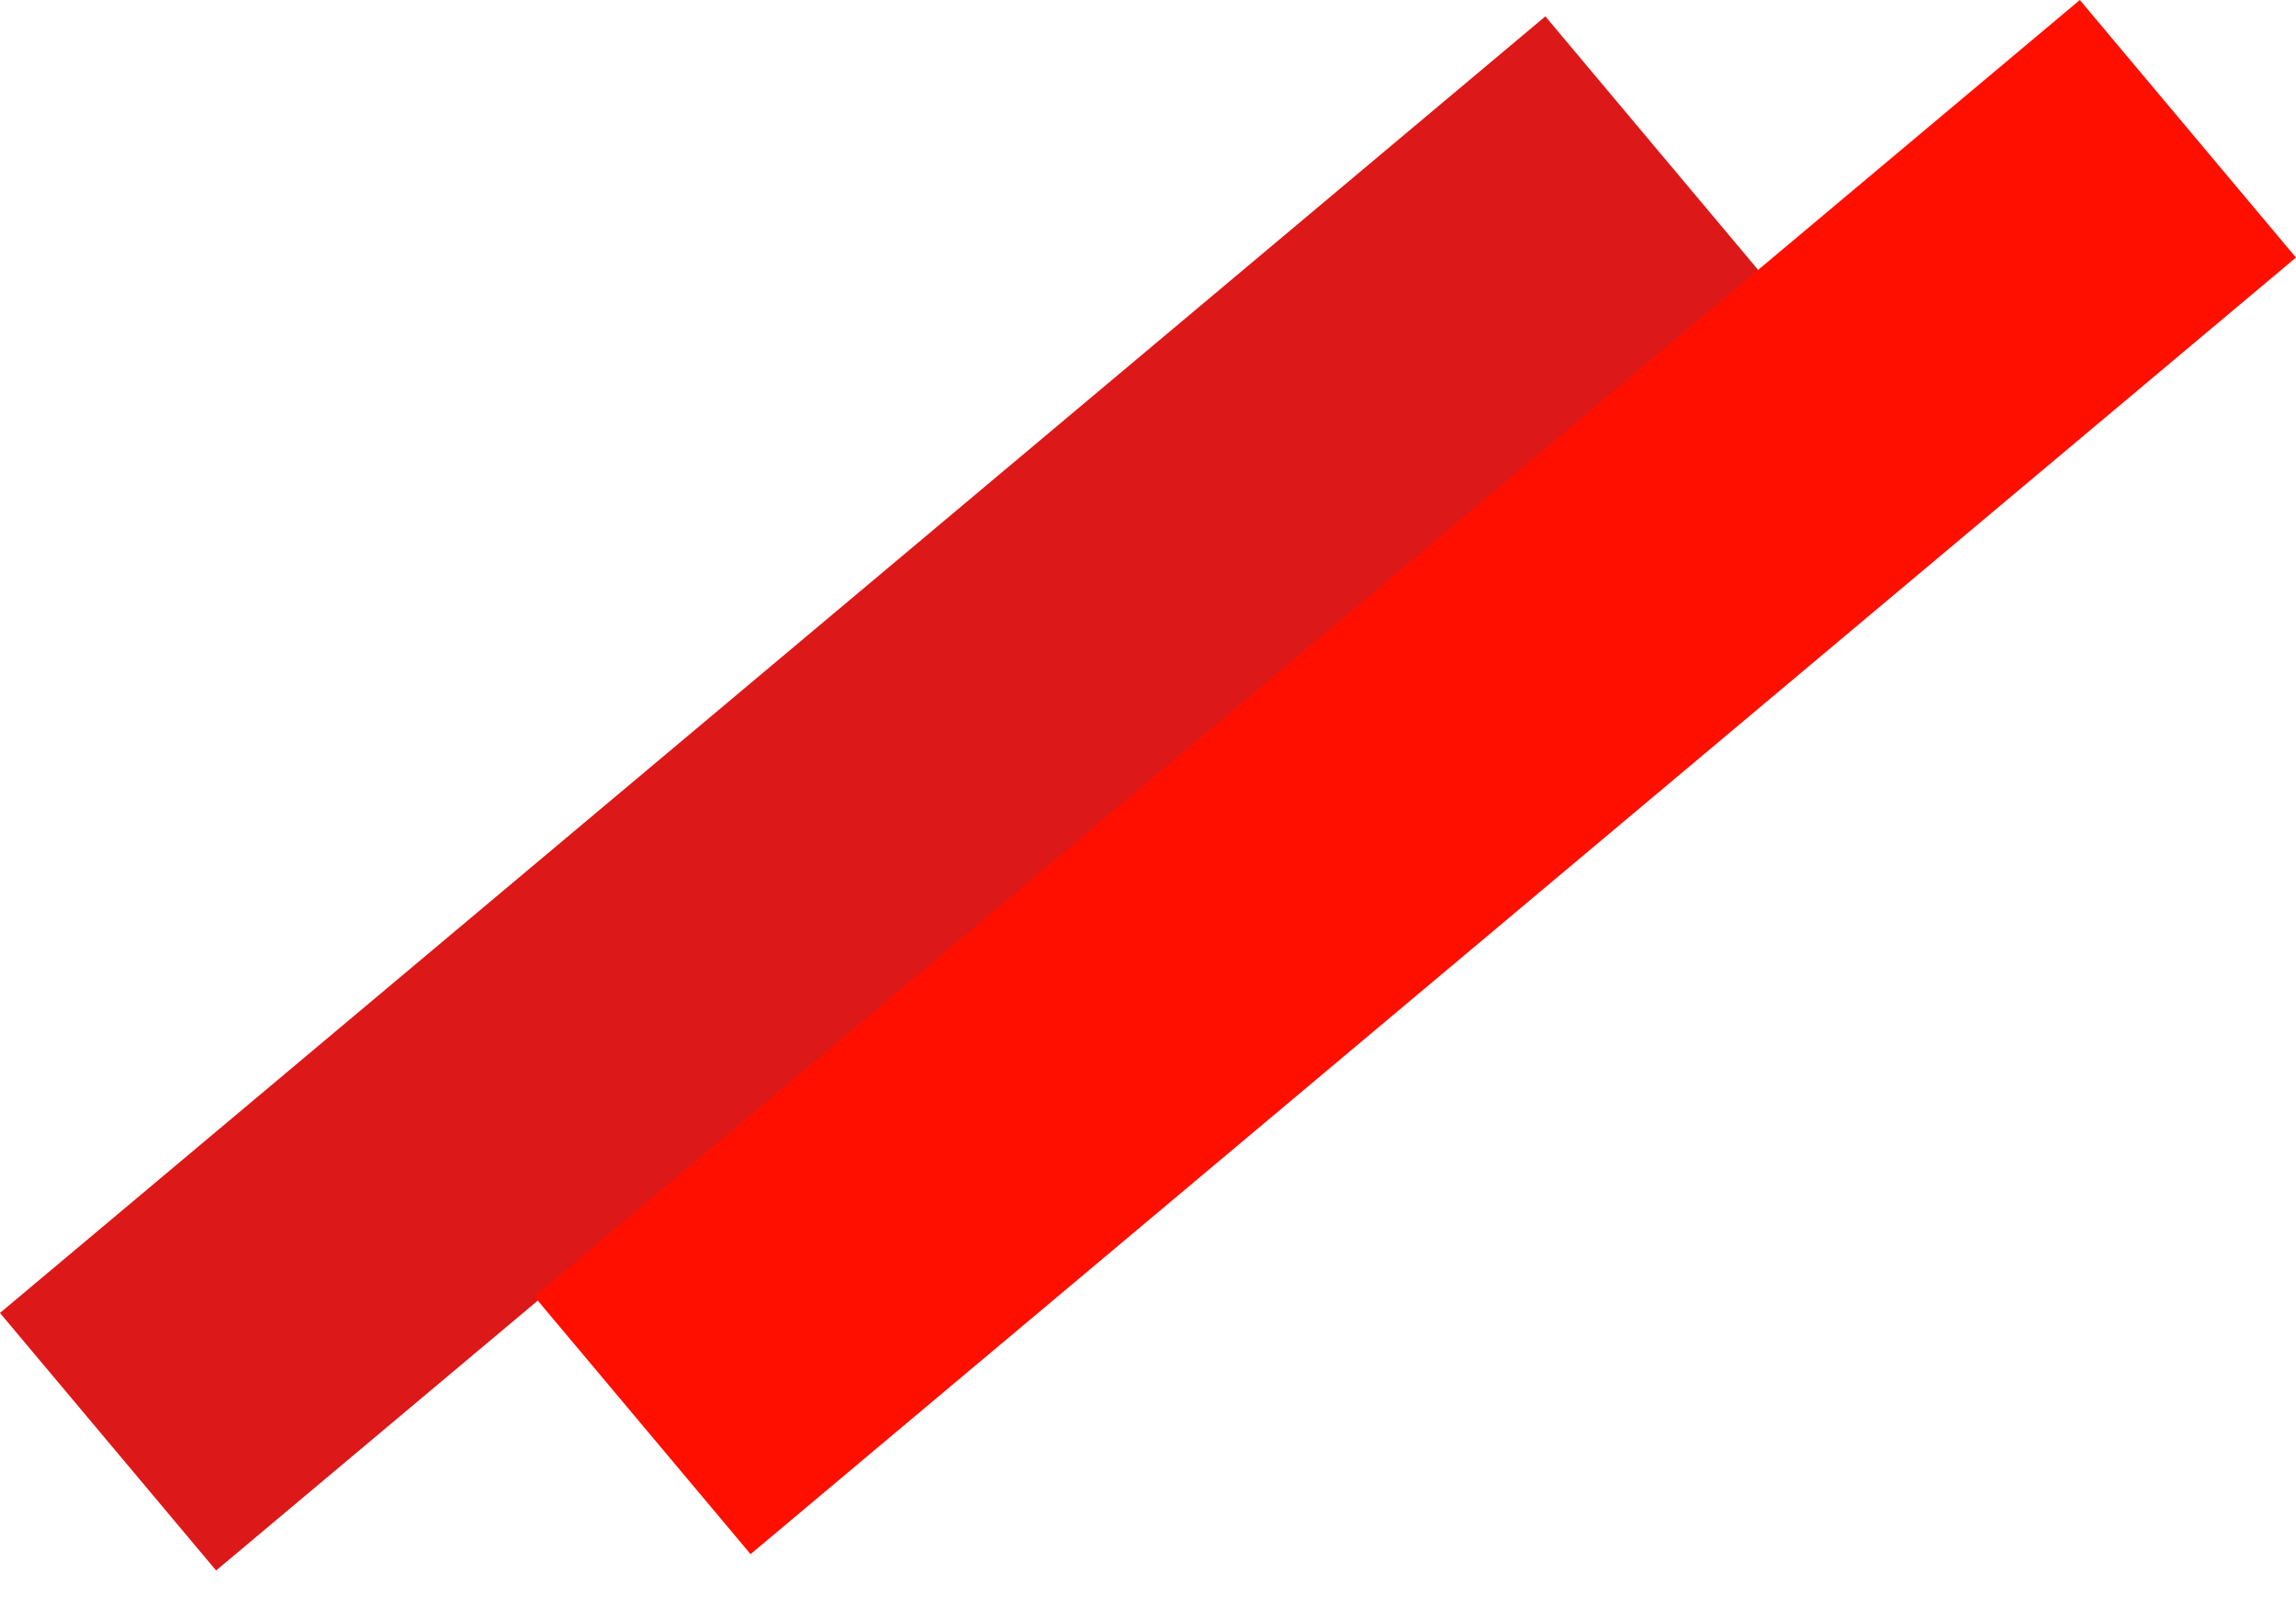 <svg width="40" height="28" viewBox="0 0 40 28" fill="none" xmlns="http://www.w3.org/2000/svg">
<rect x="3.765" y="27.364" width="5.858" height="35.146" transform="rotate(-130 3.765 27.364)" fill="#DD1818"/>
<rect x="13.076" y="27.079" width="5.858" height="35.146" transform="rotate(-130 13.076 27.079)" fill="#FF0F00"/>
</svg>
